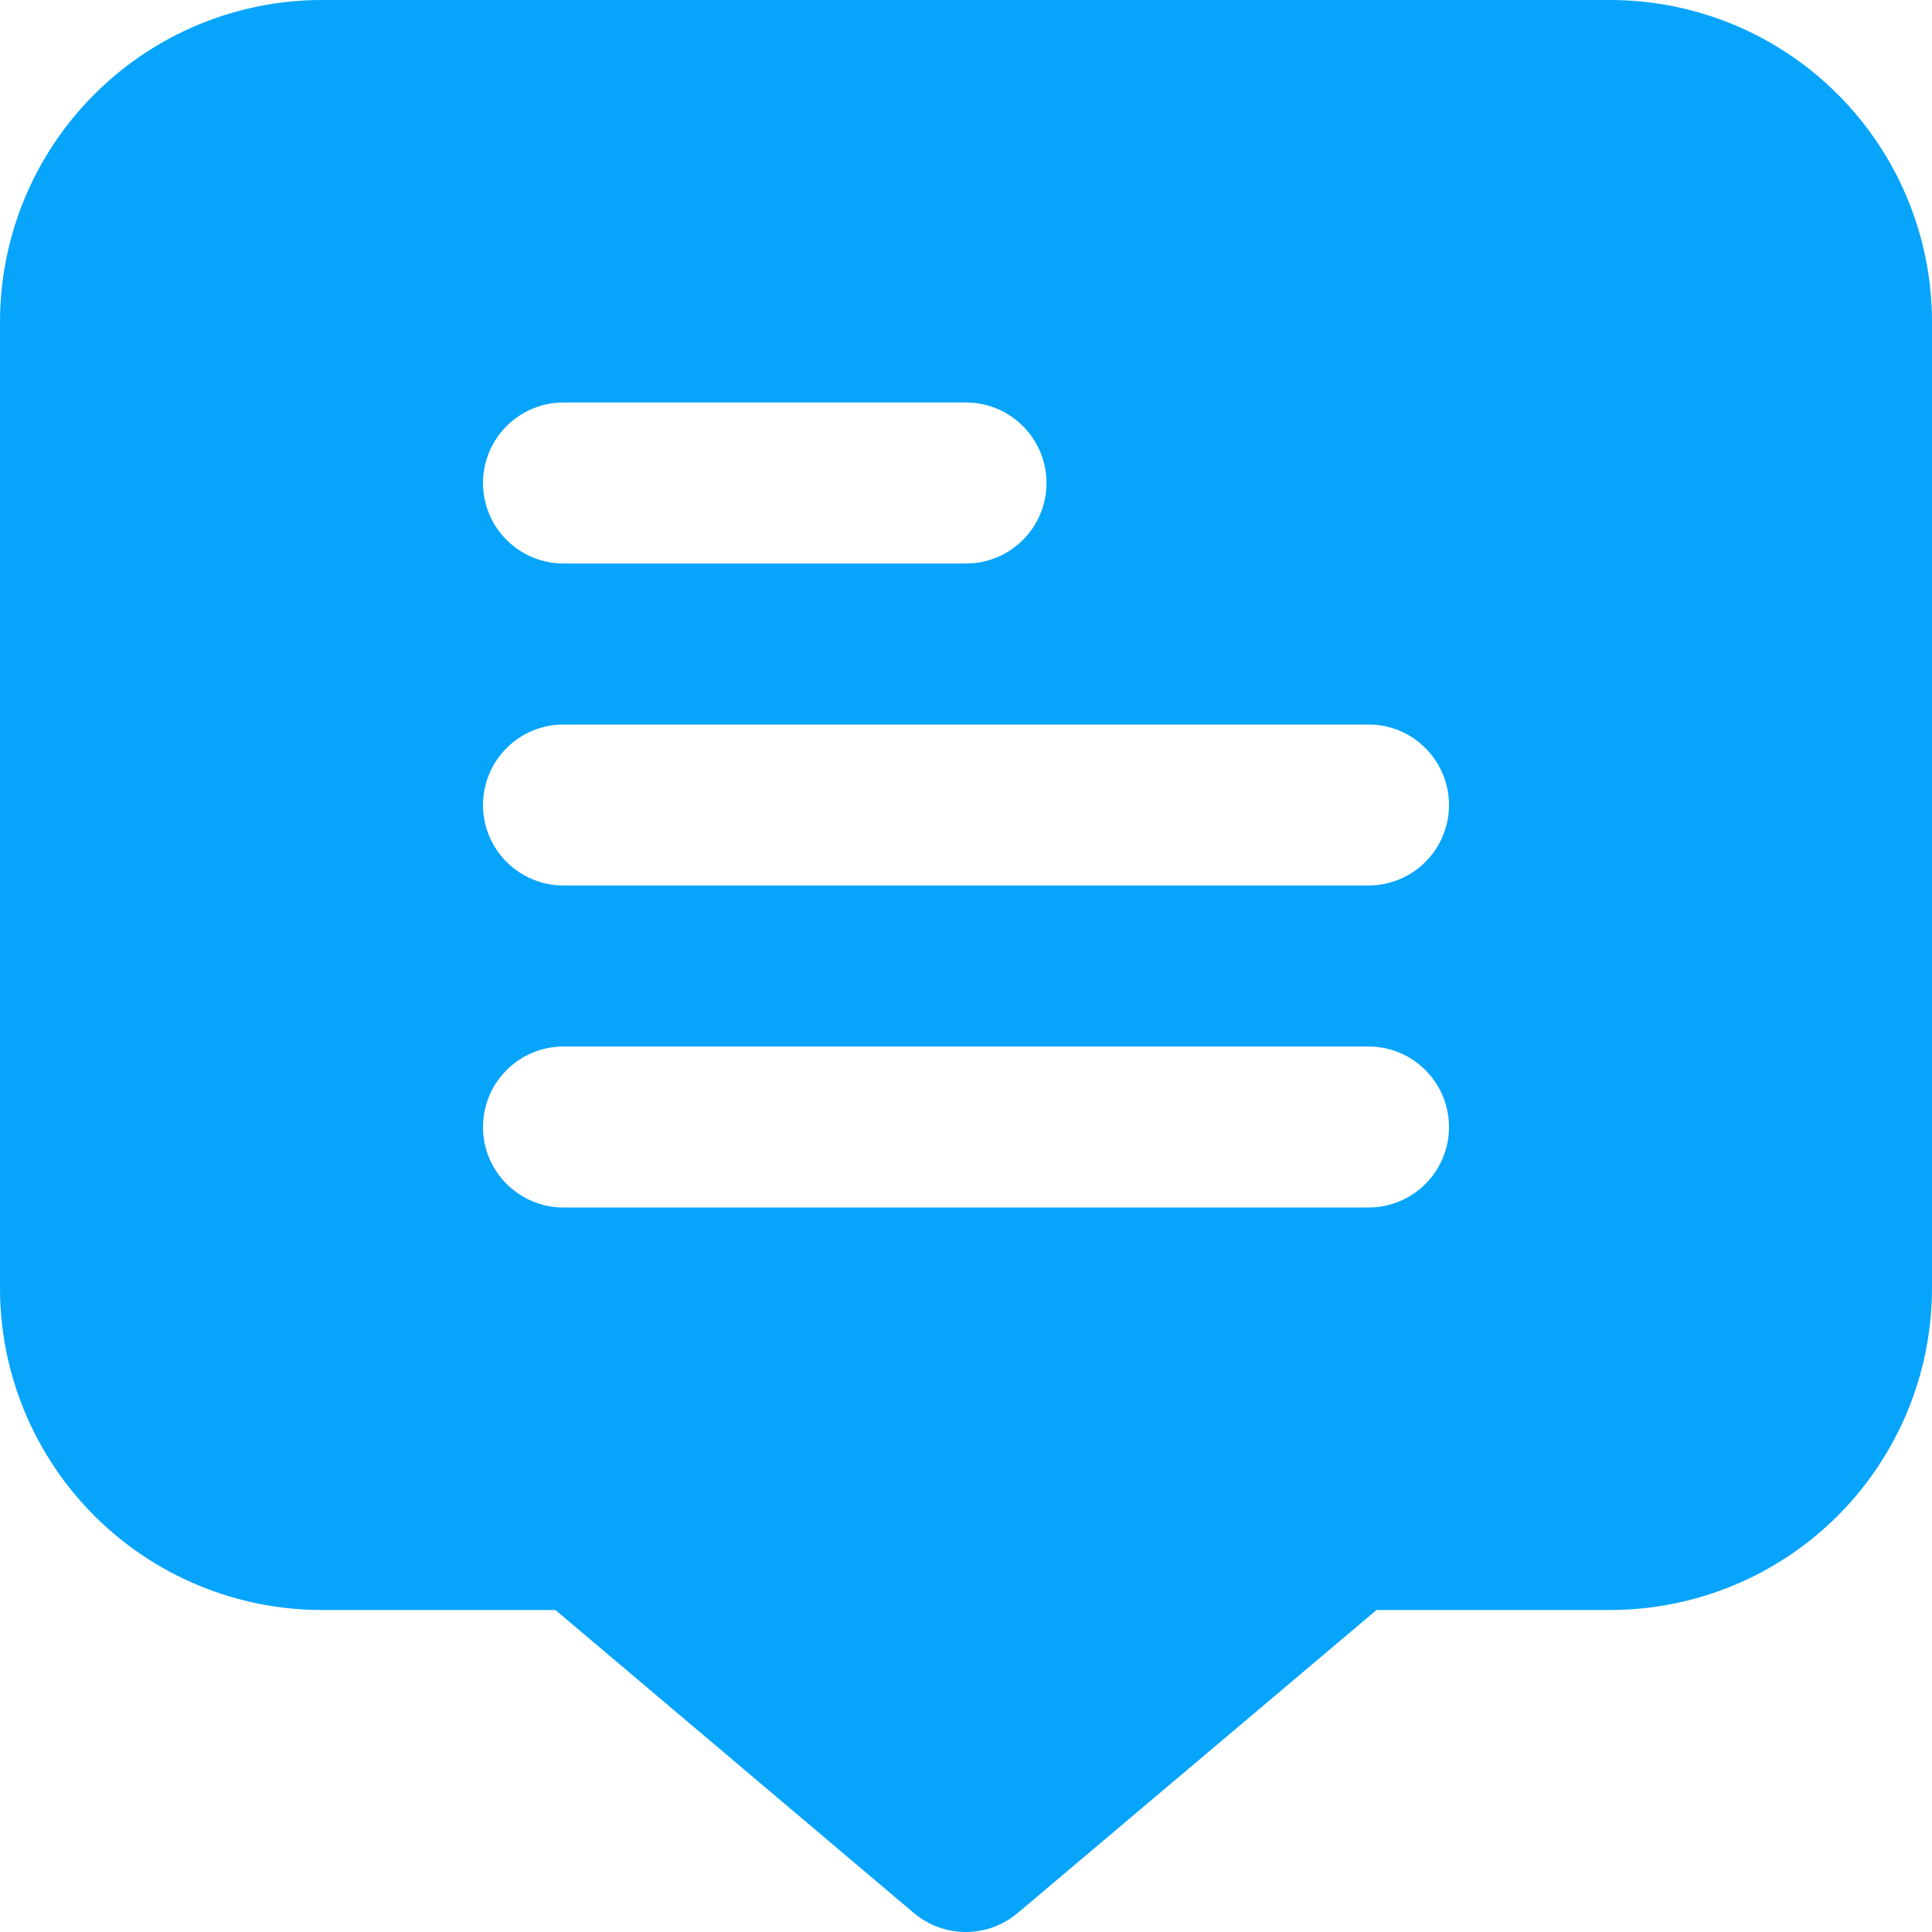 <svg width="24" height="24" viewBox="0 0 24 24" fill="none" xmlns="http://www.w3.org/2000/svg">
<path d="M20 0H4C2.939 0 1.922 0.421 1.172 1.172C0.421 1.922 0 2.939 0 4L0 16C0 17.061 0.421 18.078 1.172 18.829C1.922 19.579 2.939 20 4 20H6.9L11.351 23.763C11.532 23.916 11.761 24 11.997 24C12.234 24 12.463 23.916 12.643 23.763L17.1 20H20C21.061 20 22.079 19.579 22.829 18.829C23.579 18.078 24 17.061 24 16V4C24 2.939 23.579 1.922 22.829 1.172C22.079 0.421 21.061 0 20 0ZM7 5H12C12.265 5 12.52 5.105 12.707 5.293C12.895 5.481 13 5.735 13 6C13 6.265 12.895 6.52 12.707 6.707C12.52 6.895 12.265 7 12 7H7C6.735 7 6.481 6.895 6.293 6.707C6.105 6.52 6 6.265 6 6C6 5.735 6.105 5.481 6.293 5.293C6.481 5.105 6.735 5 7 5ZM17 15H7C6.735 15 6.481 14.895 6.293 14.707C6.105 14.52 6 14.265 6 14C6 13.735 6.105 13.481 6.293 13.293C6.481 13.105 6.735 13 7 13H17C17.265 13 17.52 13.105 17.707 13.293C17.895 13.481 18 13.735 18 14C18 14.265 17.895 14.52 17.707 14.707C17.52 14.895 17.265 15 17 15ZM17 11H7C6.735 11 6.481 10.895 6.293 10.707C6.105 10.52 6 10.265 6 10C6 9.735 6.105 9.481 6.293 9.293C6.481 9.105 6.735 9 7 9H17C17.265 9 17.52 9.105 17.707 9.293C17.895 9.481 18 9.735 18 10C18 10.265 17.895 10.52 17.707 10.707C17.52 10.895 17.265 11 17 11Z" fill="#07A4FC"/>
</svg>
